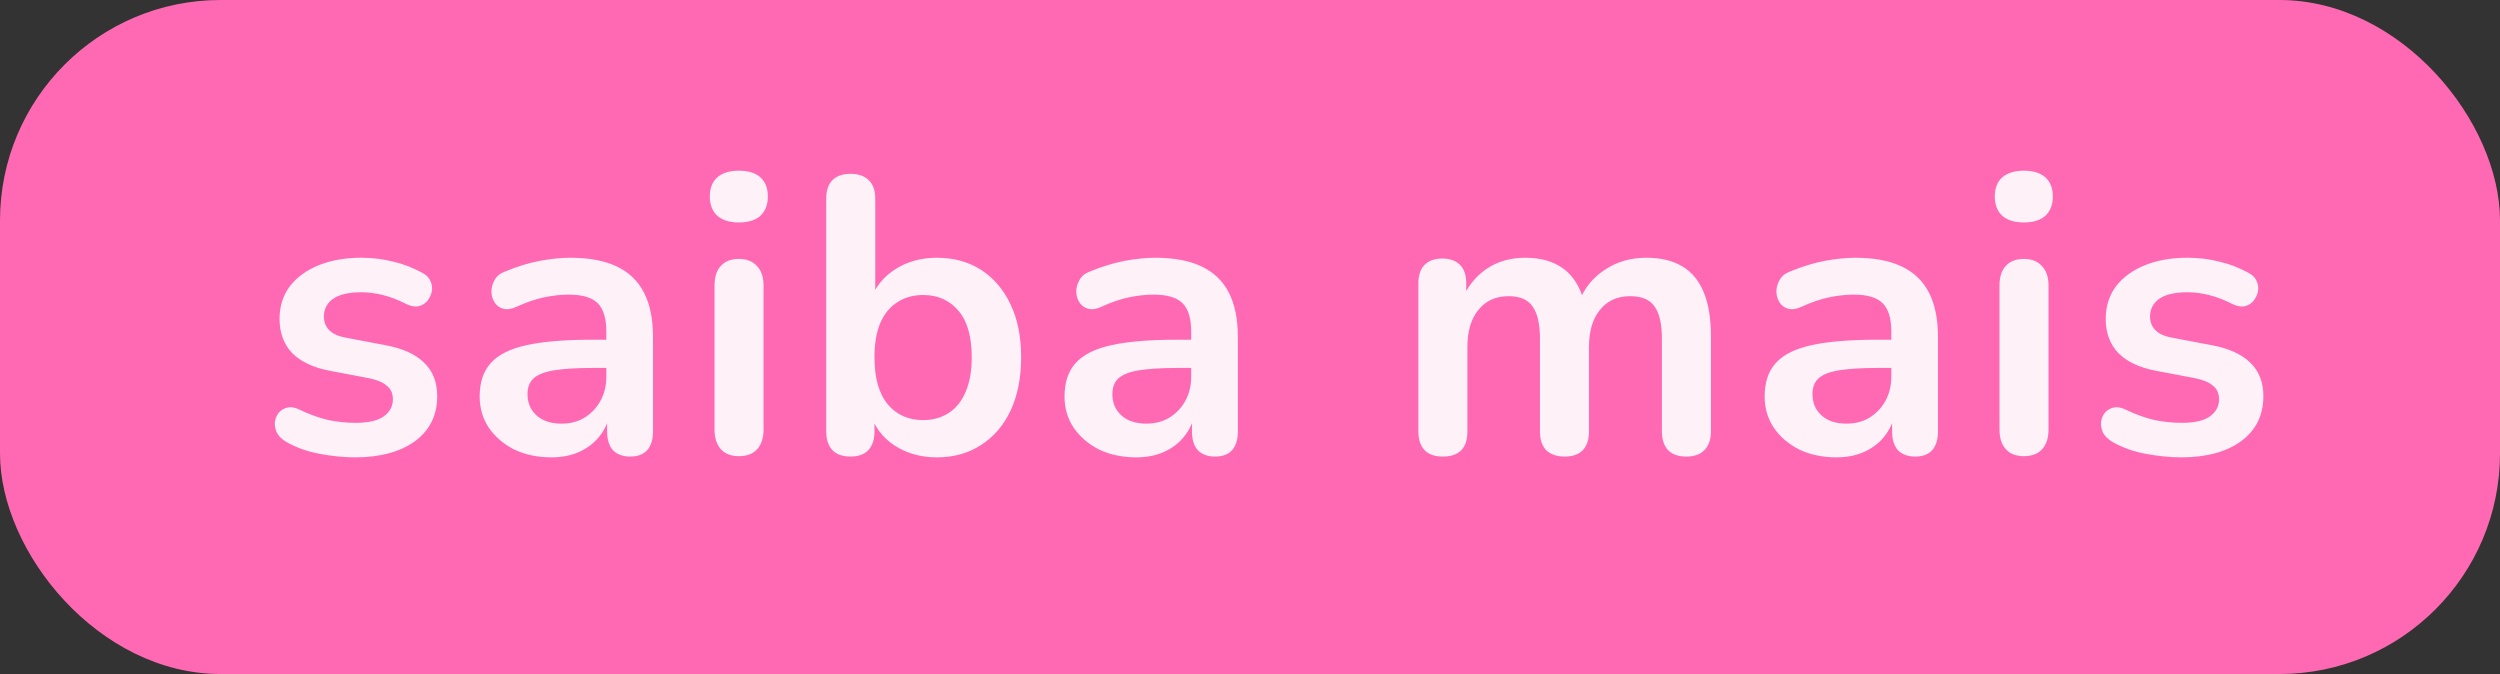 <svg width="204" height="55" viewBox="0 0 204 55" fill="none" xmlns="http://www.w3.org/2000/svg">
<rect x="0" y="0" width="204" height="55" fill="#333333" stroke="none"/>
<rect width="204" height="55" rx="18" fill="#FF69B3"/>
<path d="M28.988 37.32C28.071 37.32 27.1 37.224 26.076 37.032C25.052 36.84 24.135 36.509 23.324 36.04C22.983 35.827 22.737 35.581 22.588 35.304C22.46 35.005 22.407 34.717 22.428 34.44C22.471 34.141 22.577 33.885 22.748 33.672C22.94 33.459 23.175 33.32 23.452 33.256C23.751 33.192 24.071 33.245 24.412 33.416C25.265 33.821 26.065 34.109 26.812 34.28C27.559 34.429 28.295 34.504 29.02 34.504C30.044 34.504 30.801 34.333 31.292 33.992C31.804 33.629 32.06 33.16 32.06 32.584C32.06 32.093 31.889 31.72 31.548 31.464C31.228 31.187 30.737 30.984 30.076 30.856L26.876 30.248C25.553 29.992 24.54 29.512 23.836 28.808C23.153 28.083 22.812 27.155 22.812 26.024C22.812 25 23.089 24.115 23.644 23.368C24.22 22.621 25.009 22.045 26.012 21.64C27.015 21.235 28.167 21.032 29.468 21.032C30.407 21.032 31.281 21.139 32.092 21.352C32.924 21.544 33.724 21.853 34.492 22.28C34.812 22.451 35.025 22.675 35.132 22.952C35.26 23.229 35.292 23.517 35.228 23.816C35.164 24.093 35.036 24.349 34.844 24.584C34.652 24.797 34.407 24.936 34.108 25C33.831 25.043 33.511 24.979 33.148 24.808C32.487 24.467 31.847 24.221 31.228 24.072C30.631 23.923 30.055 23.848 29.5 23.848C28.455 23.848 27.676 24.029 27.164 24.392C26.673 24.755 26.428 25.235 26.428 25.832C26.428 26.28 26.577 26.653 26.876 26.952C27.175 27.251 27.633 27.453 28.252 27.56L31.452 28.168C32.839 28.424 33.884 28.893 34.588 29.576C35.313 30.259 35.676 31.176 35.676 32.328C35.676 33.885 35.068 35.112 33.852 36.008C32.636 36.883 31.015 37.32 28.988 37.32ZM44.997 37.32C43.866 37.32 42.853 37.107 41.957 36.68C41.082 36.232 40.389 35.635 39.877 34.888C39.386 34.141 39.141 33.299 39.141 32.36C39.141 31.208 39.44 30.301 40.037 29.64C40.634 28.957 41.605 28.467 42.949 28.168C44.293 27.869 46.096 27.72 48.357 27.72H49.957V30.024H48.389C47.066 30.024 46.01 30.088 45.221 30.216C44.432 30.344 43.866 30.568 43.525 30.888C43.205 31.187 43.045 31.613 43.045 32.168C43.045 32.872 43.29 33.448 43.781 33.896C44.272 34.344 44.954 34.568 45.829 34.568C46.533 34.568 47.152 34.408 47.685 34.088C48.24 33.747 48.677 33.288 48.997 32.712C49.317 32.136 49.477 31.475 49.477 30.728V27.048C49.477 25.981 49.242 25.213 48.773 24.744C48.304 24.275 47.514 24.04 46.405 24.04C45.786 24.04 45.114 24.115 44.389 24.264C43.685 24.413 42.938 24.669 42.149 25.032C41.744 25.224 41.381 25.277 41.061 25.192C40.762 25.107 40.528 24.936 40.357 24.68C40.186 24.403 40.101 24.104 40.101 23.784C40.101 23.464 40.186 23.155 40.357 22.856C40.528 22.536 40.816 22.301 41.221 22.152C42.202 21.747 43.141 21.459 44.037 21.288C44.954 21.117 45.786 21.032 46.533 21.032C48.069 21.032 49.328 21.267 50.309 21.736C51.312 22.205 52.058 22.92 52.549 23.88C53.04 24.819 53.285 26.035 53.285 27.528V35.208C53.285 35.869 53.125 36.381 52.805 36.744C52.485 37.085 52.026 37.256 51.429 37.256C50.832 37.256 50.362 37.085 50.021 36.744C49.701 36.381 49.541 35.869 49.541 35.208V33.672H49.797C49.648 34.419 49.349 35.069 48.901 35.624C48.474 36.157 47.93 36.573 47.269 36.872C46.608 37.171 45.85 37.32 44.997 37.32ZM60.289 37.224C59.649 37.224 59.158 37.032 58.817 36.648C58.476 36.264 58.305 35.731 58.305 35.048V23.304C58.305 22.6 58.476 22.067 58.817 21.704C59.158 21.32 59.649 21.128 60.289 21.128C60.929 21.128 61.42 21.32 61.761 21.704C62.124 22.067 62.305 22.6 62.305 23.304V35.048C62.305 35.731 62.134 36.264 61.793 36.648C61.452 37.032 60.95 37.224 60.289 37.224ZM60.289 18.152C59.542 18.152 58.956 17.971 58.529 17.608C58.124 17.224 57.921 16.701 57.921 16.04C57.921 15.357 58.124 14.835 58.529 14.472C58.956 14.109 59.542 13.928 60.289 13.928C61.057 13.928 61.644 14.109 62.049 14.472C62.454 14.835 62.657 15.357 62.657 16.04C62.657 16.701 62.454 17.224 62.049 17.608C61.644 17.971 61.057 18.152 60.289 18.152ZM76.445 37.32C75.123 37.32 73.96 36.989 72.957 36.328C71.976 35.667 71.325 34.781 71.005 33.672L71.357 32.872V35.208C71.357 35.869 71.187 36.381 70.845 36.744C70.504 37.085 70.024 37.256 69.405 37.256C68.765 37.256 68.275 37.085 67.933 36.744C67.592 36.381 67.421 35.869 67.421 35.208V16.2C67.421 15.539 67.592 15.037 67.933 14.696C68.275 14.355 68.765 14.184 69.405 14.184C70.045 14.184 70.536 14.355 70.877 14.696C71.24 15.037 71.421 15.539 71.421 16.2V24.52H71.037C71.379 23.475 72.04 22.632 73.021 21.992C74.003 21.352 75.144 21.032 76.445 21.032C77.832 21.032 79.037 21.363 80.061 22.024C81.085 22.685 81.885 23.624 82.461 24.84C83.037 26.035 83.325 27.475 83.325 29.16C83.325 30.824 83.037 32.275 82.461 33.512C81.885 34.728 81.075 35.667 80.029 36.328C79.005 36.989 77.811 37.32 76.445 37.32ZM75.325 34.28C76.115 34.28 76.808 34.088 77.405 33.704C78.003 33.32 78.461 32.755 78.781 32.008C79.123 31.24 79.293 30.291 79.293 29.16C79.293 27.453 78.931 26.184 78.205 25.352C77.48 24.499 76.52 24.072 75.325 24.072C74.536 24.072 73.843 24.264 73.245 24.648C72.648 25.011 72.179 25.576 71.837 26.344C71.517 27.091 71.357 28.029 71.357 29.16C71.357 30.845 71.72 32.125 72.445 33C73.171 33.853 74.131 34.28 75.325 34.28ZM92.721 37.32C91.59 37.32 90.577 37.107 89.681 36.68C88.806 36.232 88.113 35.635 87.601 34.888C87.11 34.141 86.865 33.299 86.865 32.36C86.865 31.208 87.163 30.301 87.761 29.64C88.358 28.957 89.329 28.467 90.673 28.168C92.017 27.869 93.819 27.72 96.081 27.72H97.681V30.024H96.113C94.79 30.024 93.734 30.088 92.945 30.216C92.155 30.344 91.59 30.568 91.249 30.888C90.929 31.187 90.769 31.613 90.769 32.168C90.769 32.872 91.014 33.448 91.505 33.896C91.995 34.344 92.678 34.568 93.553 34.568C94.257 34.568 94.875 34.408 95.409 34.088C95.963 33.747 96.401 33.288 96.721 32.712C97.041 32.136 97.201 31.475 97.201 30.728V27.048C97.201 25.981 96.966 25.213 96.497 24.744C96.027 24.275 95.238 24.04 94.129 24.04C93.51 24.04 92.838 24.115 92.113 24.264C91.409 24.413 90.662 24.669 89.873 25.032C89.467 25.224 89.105 25.277 88.785 25.192C88.486 25.107 88.251 24.936 88.081 24.68C87.91 24.403 87.825 24.104 87.825 23.784C87.825 23.464 87.91 23.155 88.081 22.856C88.251 22.536 88.539 22.301 88.945 22.152C89.926 21.747 90.865 21.459 91.761 21.288C92.678 21.117 93.51 21.032 94.257 21.032C95.793 21.032 97.051 21.267 98.033 21.736C99.035 22.205 99.782 22.92 100.273 23.88C100.763 24.819 101.009 26.035 101.009 27.528V35.208C101.009 35.869 100.849 36.381 100.529 36.744C100.209 37.085 99.75 37.256 99.153 37.256C98.555 37.256 98.086 37.085 97.745 36.744C97.425 36.381 97.265 35.869 97.265 35.208V33.672H97.521C97.371 34.419 97.073 35.069 96.625 35.624C96.198 36.157 95.654 36.573 94.993 36.872C94.331 37.171 93.574 37.32 92.721 37.32ZM117.724 37.256C117.084 37.256 116.594 37.085 116.252 36.744C115.911 36.381 115.74 35.869 115.74 35.208V23.112C115.74 22.451 115.911 21.949 116.252 21.608C116.594 21.267 117.074 21.096 117.692 21.096C118.311 21.096 118.791 21.267 119.132 21.608C119.474 21.949 119.644 22.451 119.644 23.112V25.448L119.292 24.488C119.719 23.421 120.38 22.579 121.276 21.96C122.172 21.341 123.239 21.032 124.476 21.032C125.735 21.032 126.77 21.331 127.58 21.928C128.391 22.525 128.956 23.443 129.276 24.68H128.828C129.255 23.549 129.959 22.664 130.94 22.024C131.922 21.363 133.052 21.032 134.332 21.032C135.527 21.032 136.508 21.267 137.276 21.736C138.066 22.205 138.652 22.92 139.036 23.88C139.42 24.819 139.612 26.013 139.612 27.464V35.208C139.612 35.869 139.431 36.381 139.068 36.744C138.727 37.085 138.236 37.256 137.596 37.256C136.956 37.256 136.466 37.085 136.124 36.744C135.783 36.381 135.612 35.869 135.612 35.208V27.624C135.612 26.429 135.41 25.555 135.004 25C134.62 24.445 133.959 24.168 133.02 24.168C131.975 24.168 131.154 24.541 130.556 25.288C129.959 26.013 129.66 27.027 129.66 28.328V35.208C129.66 35.869 129.49 36.381 129.148 36.744C128.807 37.085 128.316 37.256 127.676 37.256C127.036 37.256 126.535 37.085 126.172 36.744C125.831 36.381 125.66 35.869 125.66 35.208V27.624C125.66 26.429 125.458 25.555 125.052 25C124.668 24.445 124.018 24.168 123.1 24.168C122.055 24.168 121.234 24.541 120.636 25.288C120.039 26.013 119.74 27.027 119.74 28.328V35.208C119.74 36.573 119.068 37.256 117.724 37.256ZM149.851 37.32C148.72 37.32 147.707 37.107 146.811 36.68C145.936 36.232 145.243 35.635 144.731 34.888C144.24 34.141 143.995 33.299 143.995 32.36C143.995 31.208 144.293 30.301 144.891 29.64C145.488 28.957 146.459 28.467 147.803 28.168C149.147 27.869 150.949 27.72 153.211 27.72H154.811V30.024H153.243C151.92 30.024 150.864 30.088 150.075 30.216C149.285 30.344 148.72 30.568 148.379 30.888C148.059 31.187 147.899 31.613 147.899 32.168C147.899 32.872 148.144 33.448 148.635 33.896C149.125 34.344 149.808 34.568 150.683 34.568C151.387 34.568 152.005 34.408 152.539 34.088C153.093 33.747 153.531 33.288 153.851 32.712C154.171 32.136 154.331 31.475 154.331 30.728V27.048C154.331 25.981 154.096 25.213 153.627 24.744C153.157 24.275 152.368 24.04 151.259 24.04C150.64 24.04 149.968 24.115 149.243 24.264C148.539 24.413 147.792 24.669 147.003 25.032C146.597 25.224 146.235 25.277 145.915 25.192C145.616 25.107 145.381 24.936 145.211 24.68C145.04 24.403 144.955 24.104 144.955 23.784C144.955 23.464 145.04 23.155 145.211 22.856C145.381 22.536 145.669 22.301 146.075 22.152C147.056 21.747 147.995 21.459 148.891 21.288C149.808 21.117 150.64 21.032 151.387 21.032C152.923 21.032 154.181 21.267 155.163 21.736C156.165 22.205 156.912 22.92 157.403 23.88C157.893 24.819 158.139 26.035 158.139 27.528V35.208C158.139 35.869 157.979 36.381 157.659 36.744C157.339 37.085 156.88 37.256 156.283 37.256C155.685 37.256 155.216 37.085 154.875 36.744C154.555 36.381 154.395 35.869 154.395 35.208V33.672H154.651C154.501 34.419 154.203 35.069 153.755 35.624C153.328 36.157 152.784 36.573 152.123 36.872C151.461 37.171 150.704 37.32 149.851 37.32ZM165.143 37.224C164.503 37.224 164.012 37.032 163.671 36.648C163.329 36.264 163.159 35.731 163.159 35.048V23.304C163.159 22.6 163.329 22.067 163.671 21.704C164.012 21.32 164.503 21.128 165.143 21.128C165.783 21.128 166.273 21.32 166.615 21.704C166.977 22.067 167.159 22.6 167.159 23.304V35.048C167.159 35.731 166.988 36.264 166.647 36.648C166.305 37.032 165.804 37.224 165.143 37.224ZM165.143 18.152C164.396 18.152 163.809 17.971 163.383 17.608C162.977 17.224 162.775 16.701 162.775 16.04C162.775 15.357 162.977 14.835 163.383 14.472C163.809 14.109 164.396 13.928 165.143 13.928C165.911 13.928 166.497 14.109 166.903 14.472C167.308 14.835 167.511 15.357 167.511 16.04C167.511 16.701 167.308 17.224 166.903 17.608C166.497 17.971 165.911 18.152 165.143 18.152ZM178.003 37.32C177.086 37.32 176.115 37.224 175.091 37.032C174.067 36.84 173.15 36.509 172.339 36.04C171.998 35.827 171.752 35.581 171.603 35.304C171.475 35.005 171.422 34.717 171.443 34.44C171.486 34.141 171.592 33.885 171.763 33.672C171.955 33.459 172.19 33.32 172.467 33.256C172.766 33.192 173.086 33.245 173.427 33.416C174.28 33.821 175.08 34.109 175.827 34.28C176.574 34.429 177.31 34.504 178.035 34.504C179.059 34.504 179.816 34.333 180.307 33.992C180.819 33.629 181.075 33.16 181.075 32.584C181.075 32.093 180.904 31.72 180.563 31.464C180.243 31.187 179.752 30.984 179.091 30.856L175.891 30.248C174.568 29.992 173.555 29.512 172.851 28.808C172.168 28.083 171.827 27.155 171.827 26.024C171.827 25 172.104 24.115 172.659 23.368C173.235 22.621 174.024 22.045 175.027 21.64C176.03 21.235 177.182 21.032 178.483 21.032C179.422 21.032 180.296 21.139 181.107 21.352C181.939 21.544 182.739 21.853 183.507 22.28C183.827 22.451 184.04 22.675 184.147 22.952C184.275 23.229 184.307 23.517 184.243 23.816C184.179 24.093 184.051 24.349 183.859 24.584C183.667 24.797 183.422 24.936 183.123 25C182.846 25.043 182.526 24.979 182.163 24.808C181.502 24.467 180.862 24.221 180.243 24.072C179.646 23.923 179.07 23.848 178.515 23.848C177.47 23.848 176.691 24.029 176.179 24.392C175.688 24.755 175.443 25.235 175.443 25.832C175.443 26.28 175.592 26.653 175.891 26.952C176.19 27.251 176.648 27.453 177.267 27.56L180.467 28.168C181.854 28.424 182.899 28.893 183.603 29.576C184.328 30.259 184.691 31.176 184.691 32.328C184.691 33.885 184.083 35.112 182.867 36.008C181.651 36.883 180.03 37.32 178.003 37.32Z" fill="#FFF1F8"/>
</svg>
